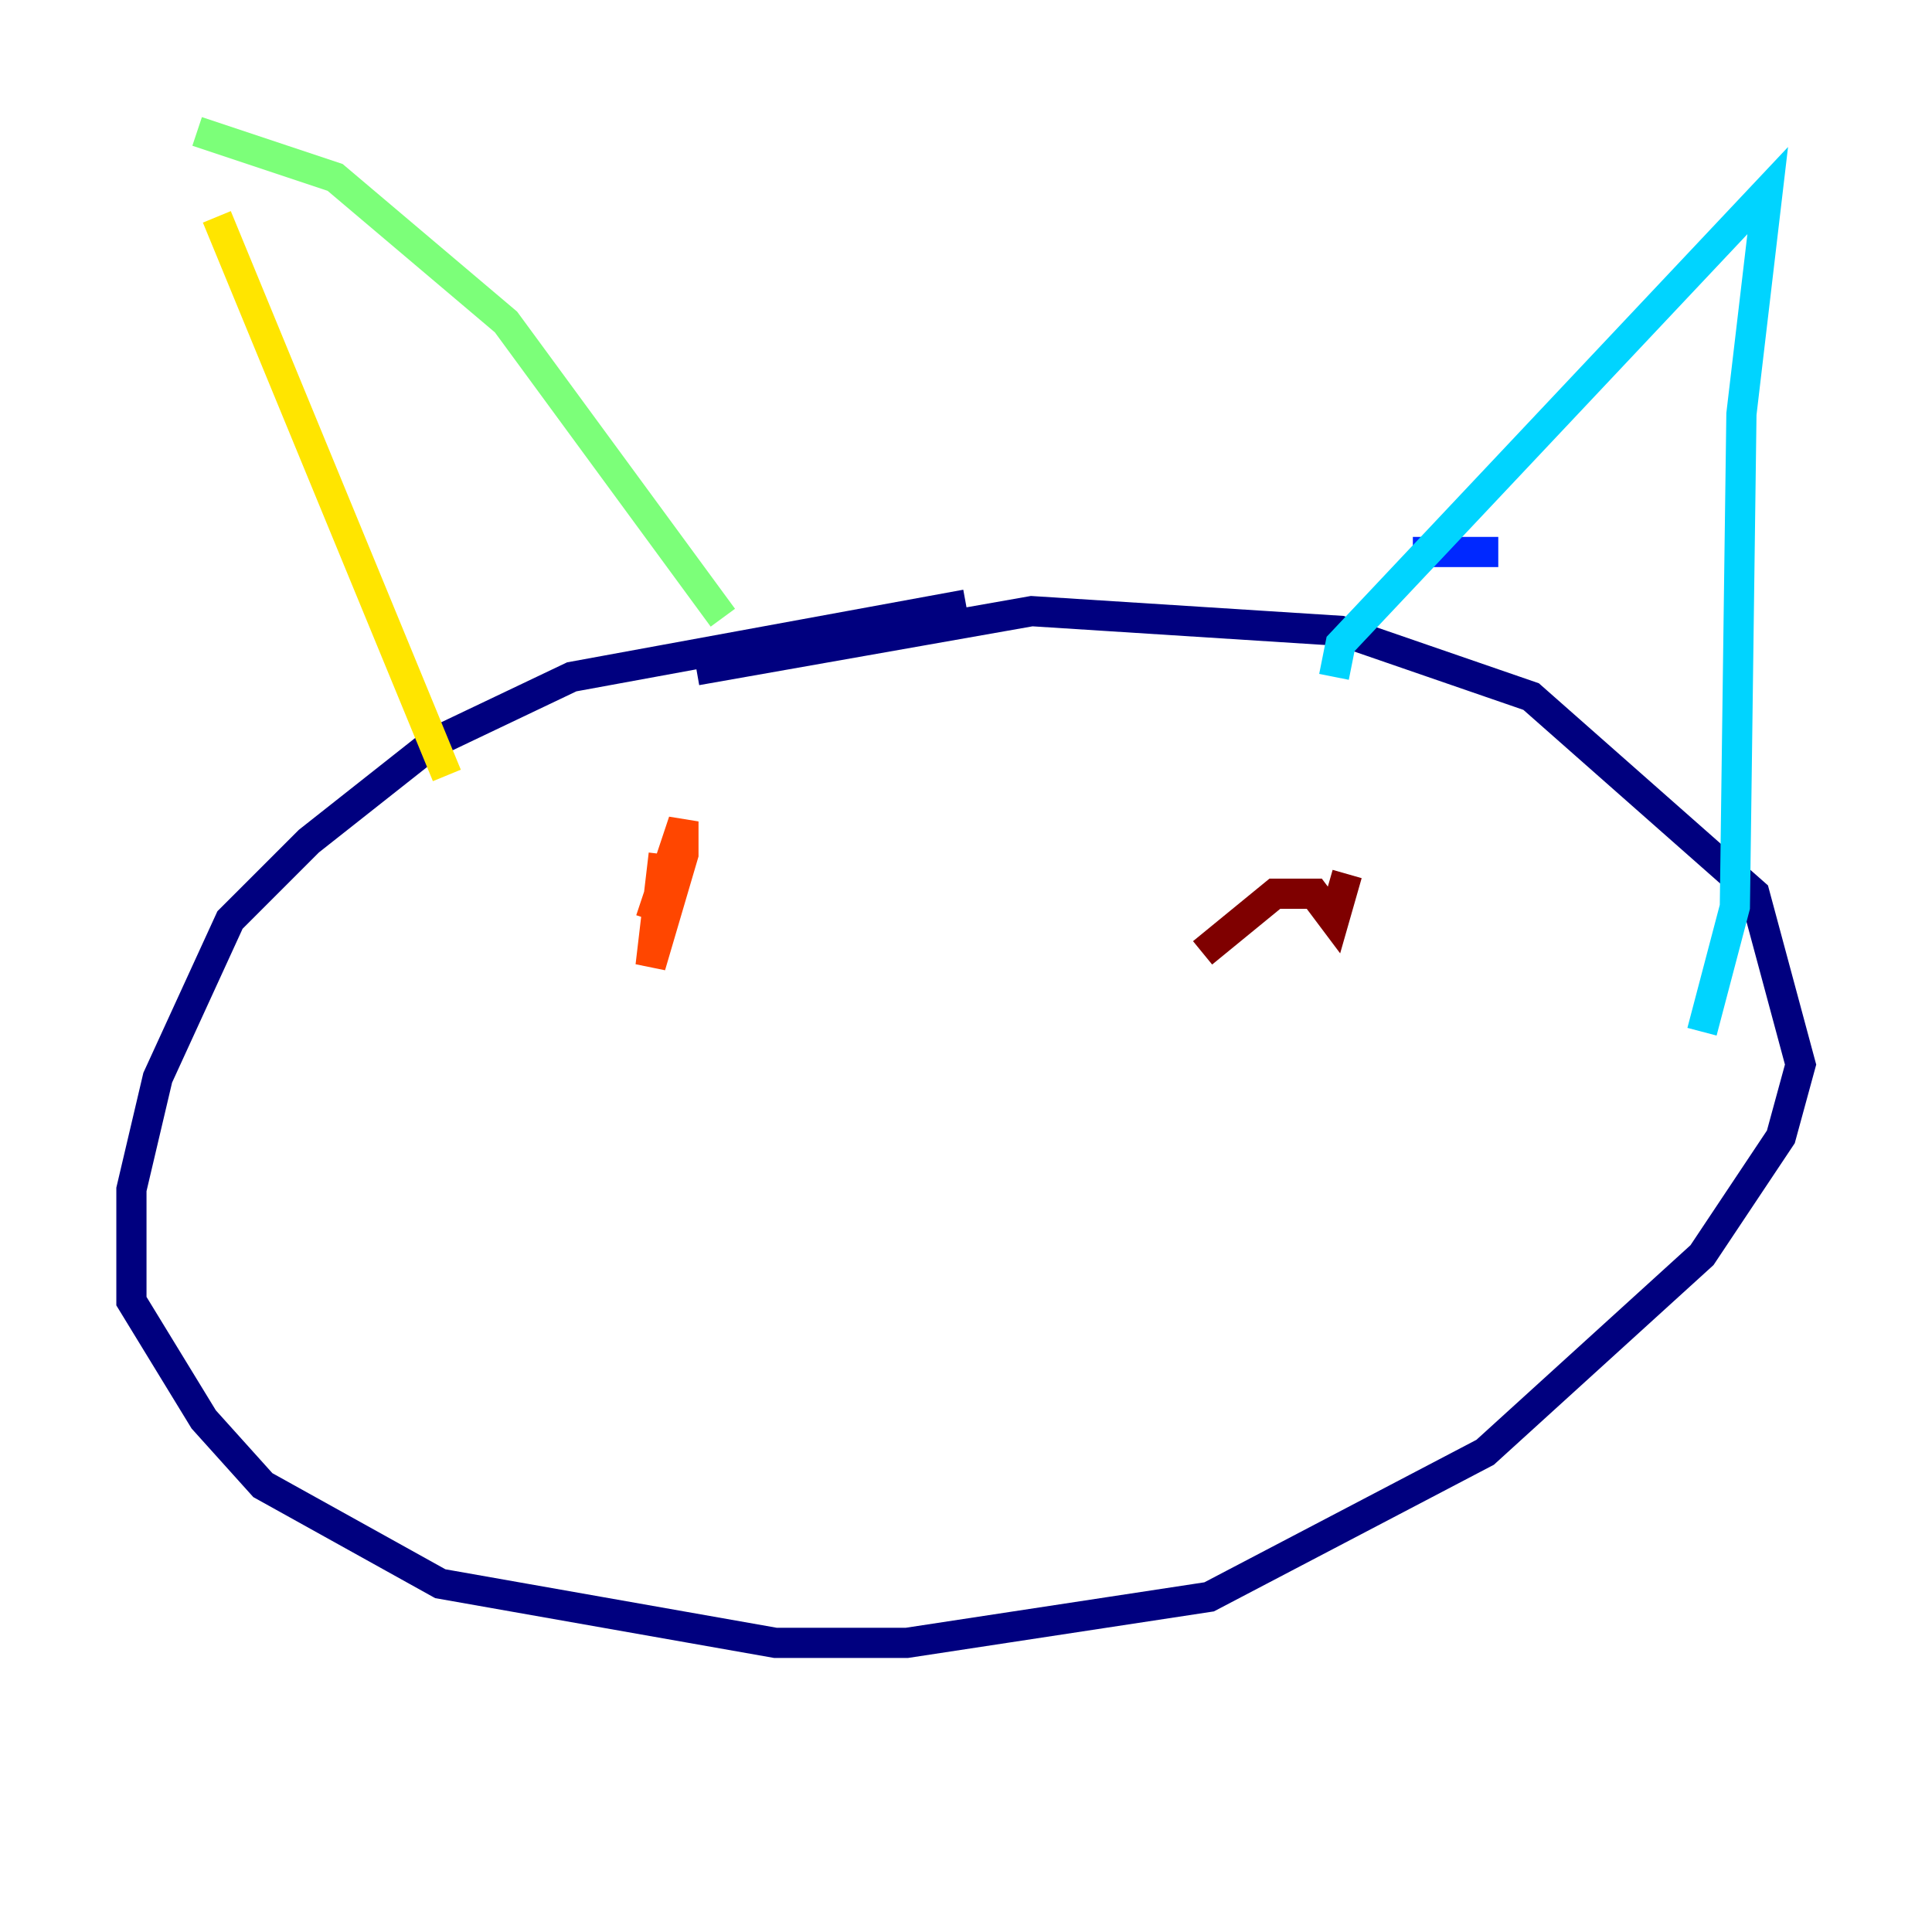 <?xml version="1.0" encoding="utf-8" ?>
<svg baseProfile="tiny" height="128" version="1.2" viewBox="0,0,128,128" width="128" xmlns="http://www.w3.org/2000/svg" xmlns:ev="http://www.w3.org/2001/xml-events" xmlns:xlink="http://www.w3.org/1999/xlink"><defs /><polyline fill="none" points="64.0,40.054 37.878,44.843 28.735,49.197 20.463,55.728 15.238,60.952 10.449,71.401 8.707,78.803 8.707,86.204 13.497,94.041 17.415,98.395 29.17,104.925 51.374,108.844 60.082,108.844 80.109,105.796 98.395,96.218 112.762,83.156 117.986,75.32 119.293,70.531 116.245,59.211 101.442,46.15 88.816,41.796 68.354,40.49 46.15,44.408" stroke="#00007f" stroke-width="2" /><polyline fill="none" points="93.605,36.571 99.265,36.571" stroke="#0028ff" stroke-width="2" /><polyline fill="none" points="88.381,44.843 88.816,42.667 117.116,12.626 115.374,27.429 114.939,60.082 112.762,68.354" stroke="#00d4ff" stroke-width="2" /><polyline fill="none" points="47.891,40.925 33.524,21.333 22.204,11.755 13.061,8.707" stroke="#7cff79" stroke-width="2" /><polyline fill="none" points="14.367,14.367 29.605,51.374" stroke="#ffe500" stroke-width="2" /><polyline fill="none" points="43.973,56.599 43.102,64.0 45.279,56.599 45.279,54.422 43.102,60.952" stroke="#ff4600" stroke-width="2" /><polyline fill="none" points="89.252,57.905 88.381,60.952 87.075,59.211 84.463,59.211 79.674,63.129" stroke="#7f0000" stroke-width="2" /></svg>